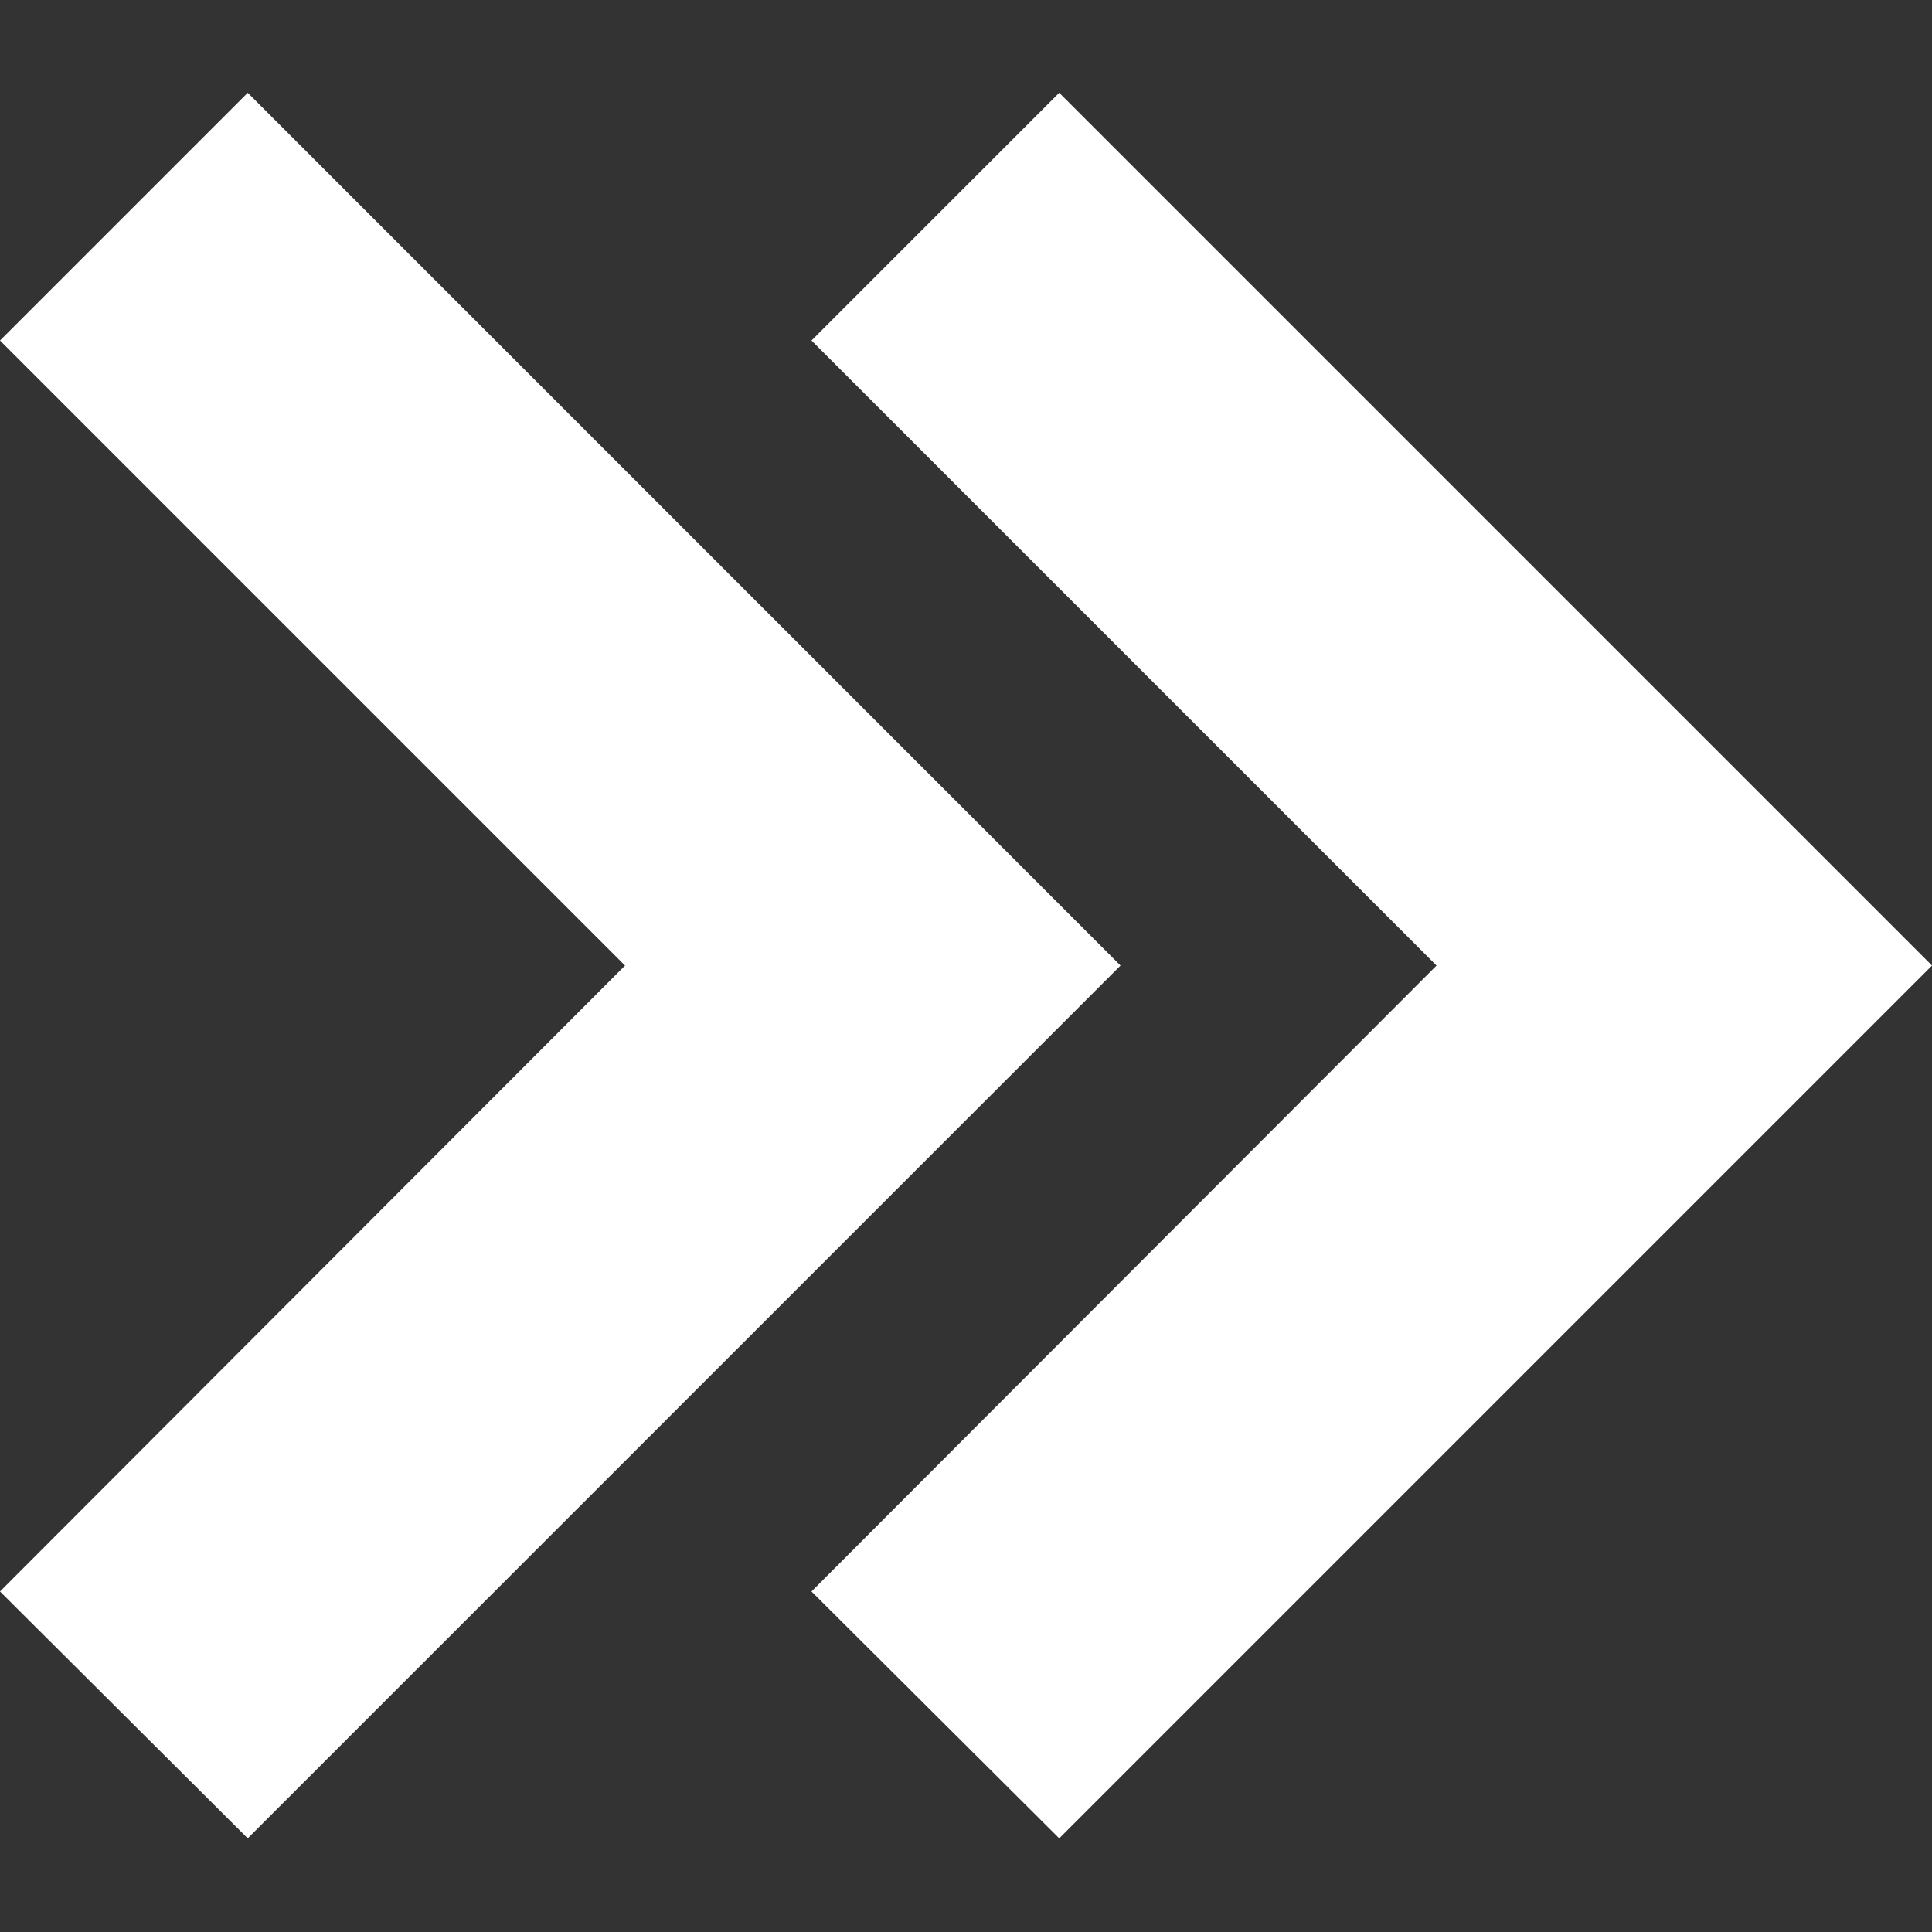<?xml version="1.0" encoding="utf-8"?>
<!-- Generator: Adobe Illustrator 19.2.1, SVG Export Plug-In . SVG Version: 6.00 Build 0)  -->
<svg version="1.1" id="Capa_1" xmlns="http://www.w3.org/2000/svg" xmlns:xlink="http://www.w3.org/1999/xlink" x="0px" y="0px"
	 viewBox="0 0 220.7 220.7" style="enable-background:new 0 0 220.7 220.7;" xml:space="preserve">
<rect x="0" y="0" width="220.7" height="220.7" fill="#333333" stroke="none"/>
<style type="text/css">
	.st0{fill:#FFFFFF;}
</style>
<g>
	<polygon class="st0" points="92.7,38.9 164.1,110.3 92.7,181.8 121,210 220.7,110.3 121,10.6 	"/>
	<polygon class="st0" points="28.3,210 128,110.3 28.3,10.6 0,38.9 71.4,110.3 0,181.8 	"/>
</g>
</svg>
